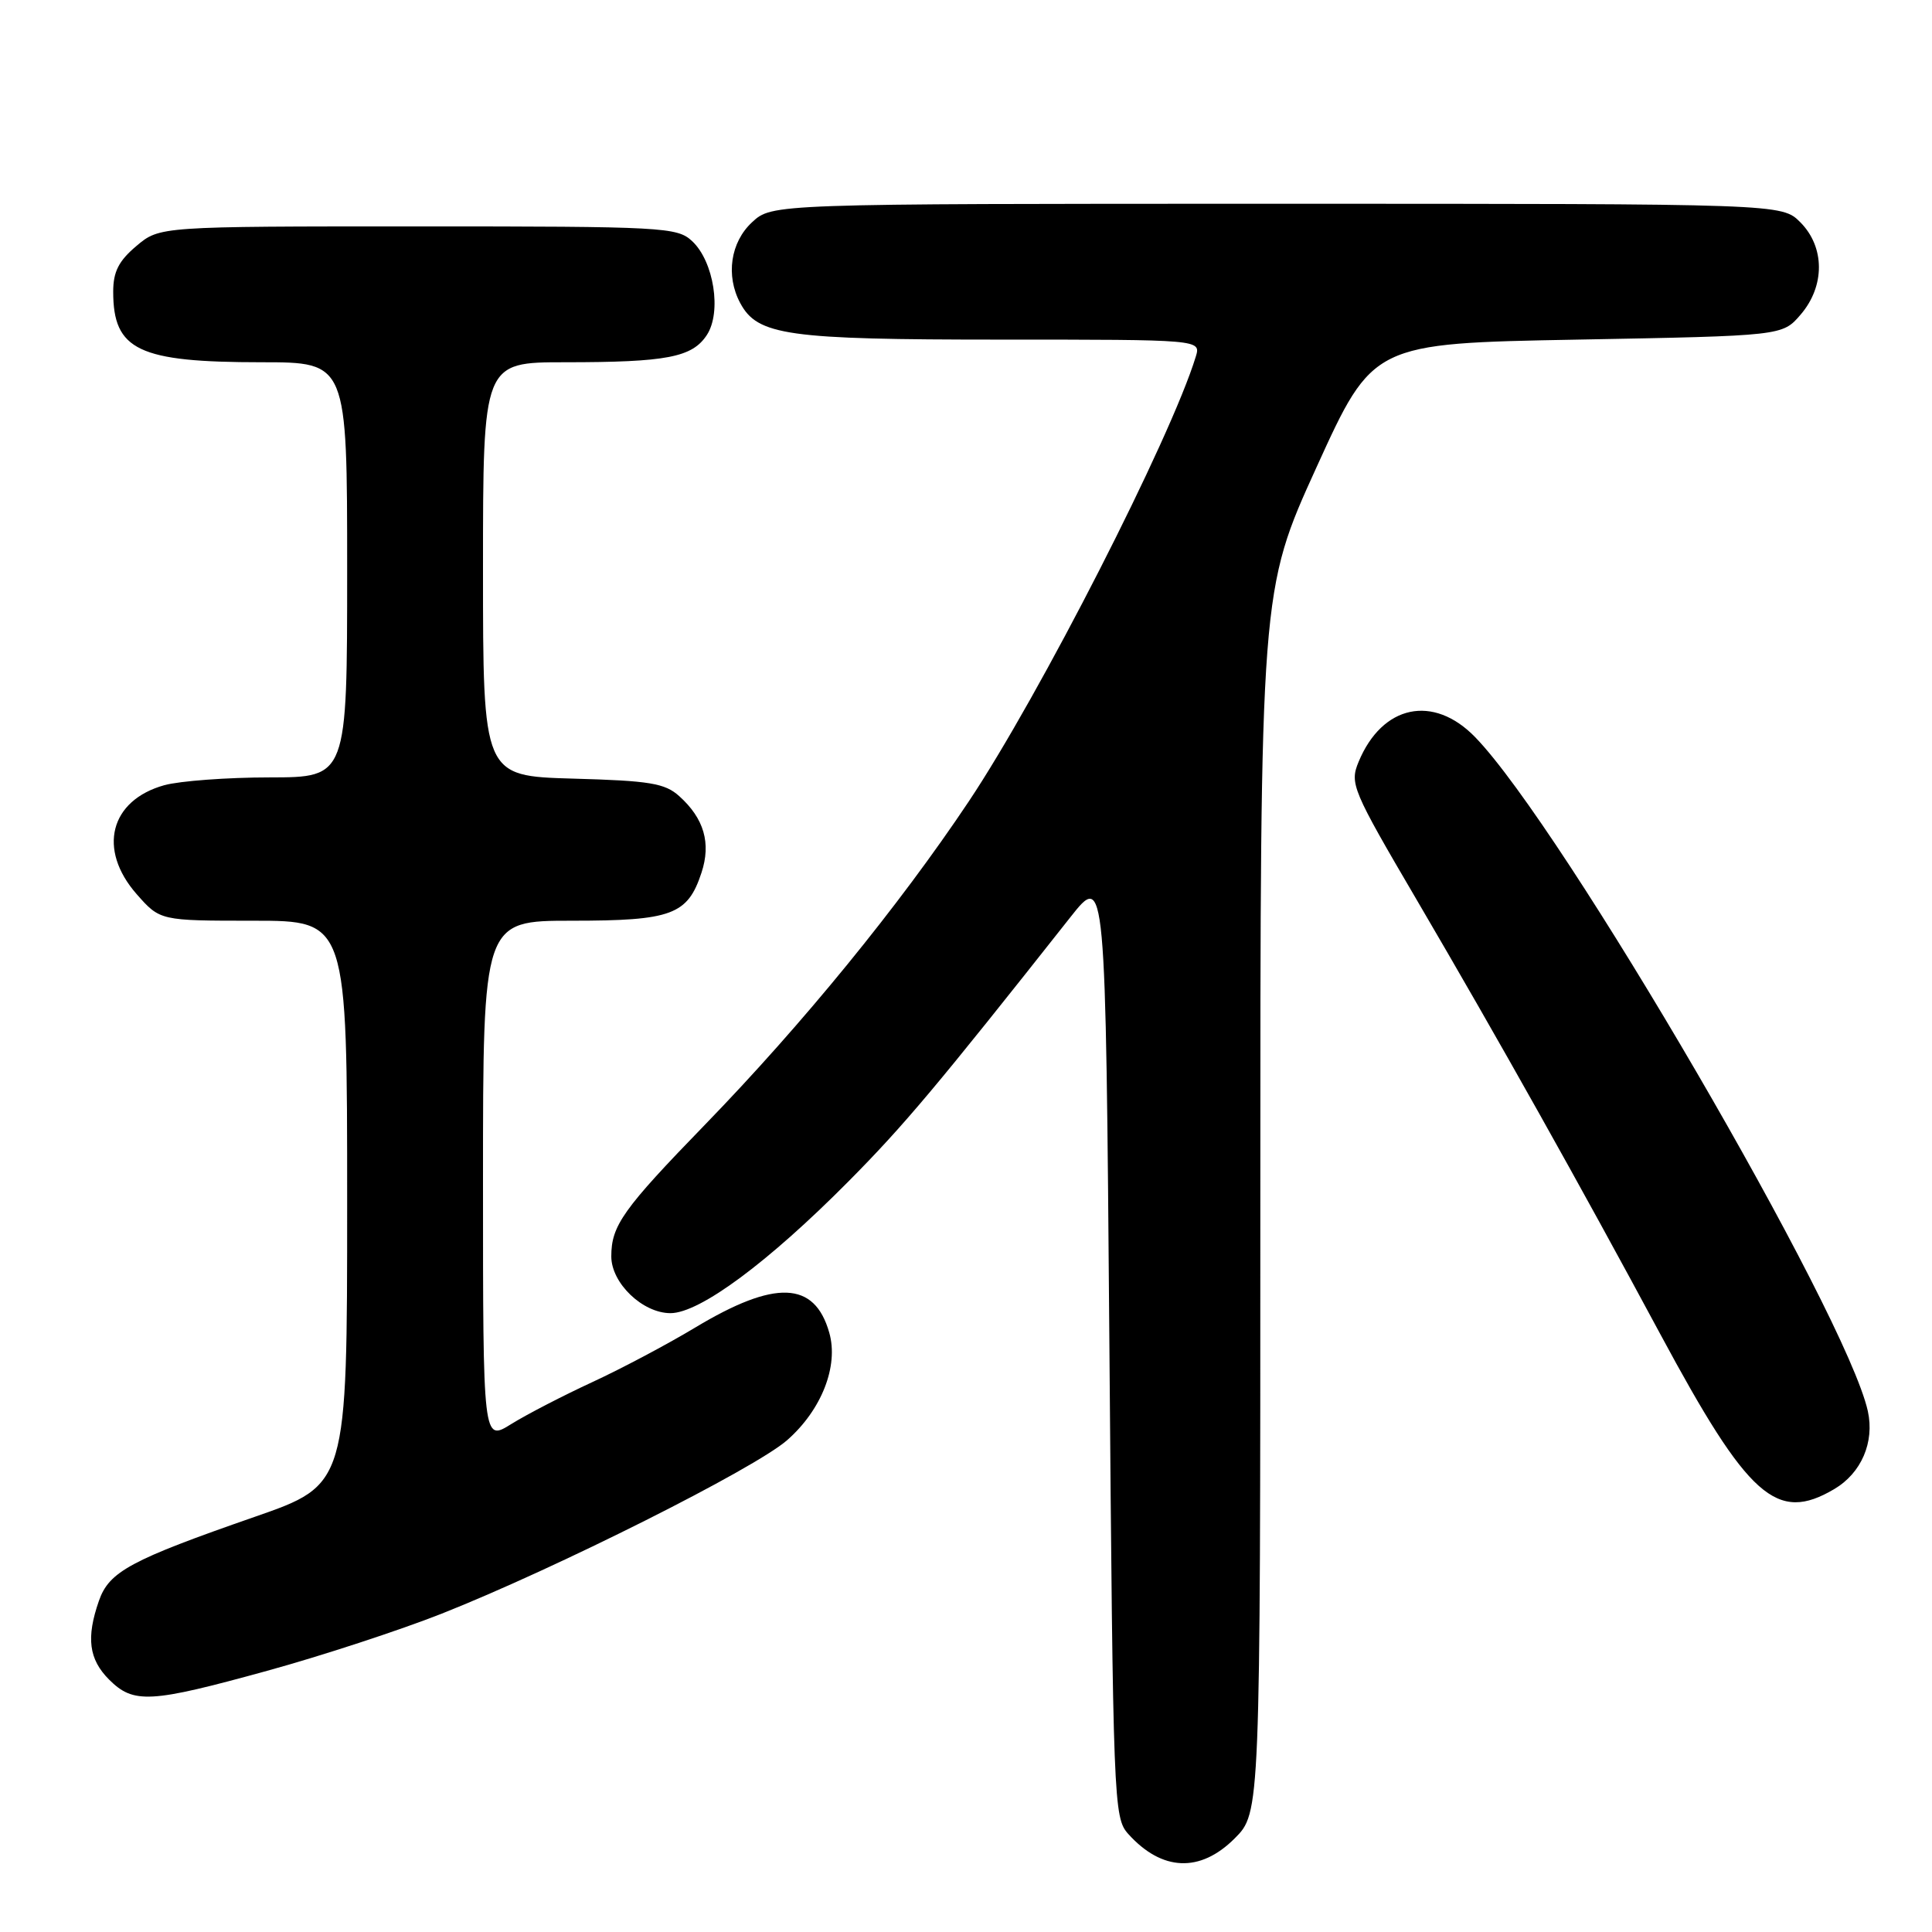 <?xml version="1.0" encoding="UTF-8" standalone="no"?>
<!DOCTYPE svg PUBLIC "-//W3C//DTD SVG 1.1//EN" "http://www.w3.org/Graphics/SVG/1.1/DTD/svg11.dtd" >
<svg xmlns="http://www.w3.org/2000/svg" xmlns:xlink="http://www.w3.org/1999/xlink" version="1.1" viewBox="0 0 256 256">
 <g >
 <path fill="currentColor"
d=" M 163.60 243.60 C 167.00 240.20 167.00 240.20 167.00 159.23 C 167.00 78.27 167.00 78.27 174.46 61.88 C 181.92 45.50 181.92 45.50 209.05 45.00 C 236.18 44.50 236.18 44.50 238.59 41.69 C 241.84 37.91 241.82 32.73 238.55 29.45 C 236.09 27.00 236.09 27.00 169.19 27.00 C 102.29 27.00 102.29 27.00 99.65 29.45 C 96.79 32.10 96.14 36.53 98.08 40.15 C 100.38 44.45 104.28 45.00 132.54 45.00 C 159.13 45.00 159.13 45.00 158.45 47.25 C 155.14 58.08 137.73 92.19 128.35 106.22 C 119.09 120.08 106.35 135.69 93.44 149.00 C 82.54 160.23 81.00 162.39 81.00 166.48 C 81.00 170.02 85.15 174.00 88.84 174.00 C 92.71 174.00 101.78 167.28 112.43 156.54 C 119.80 149.10 124.05 144.05 141.81 121.56 C 146.50 115.62 146.50 115.62 147.00 178.20 C 147.49 239.02 147.56 240.85 149.50 243.01 C 153.96 247.96 159.02 248.18 163.60 243.60 Z  M 35.40 221.39 C 42.61 219.41 53.00 216.00 58.50 213.83 C 73.59 207.86 100.01 194.60 104.30 190.83 C 108.86 186.83 111.15 181.00 109.88 176.58 C 107.93 169.73 102.71 169.54 92.13 175.90 C 88.48 178.10 82.35 181.35 78.50 183.13 C 74.65 184.91 69.81 187.41 67.75 188.69 C 64.00 191.03 64.00 191.03 64.00 156.51 C 64.00 122.00 64.00 122.00 75.78 122.00 C 89.02 122.00 91.11 121.22 92.95 115.64 C 94.24 111.73 93.30 108.46 90.01 105.50 C 88.11 103.78 86.10 103.45 75.90 103.17 C 64.00 102.83 64.00 102.83 64.00 75.42 C 64.00 48.00 64.00 48.00 74.87 48.00 C 88.36 48.00 91.72 47.35 93.66 44.39 C 95.65 41.36 94.59 34.63 91.71 31.95 C 89.73 30.10 87.94 30.00 55.39 30.00 C 21.15 30.00 21.15 30.00 18.08 32.59 C 15.73 34.57 15.00 36.00 15.00 38.65 C 15.00 46.41 18.35 48.00 34.65 48.00 C 46.00 48.00 46.00 48.00 46.00 75.50 C 46.00 103.00 46.00 103.00 35.75 103.01 C 30.11 103.01 23.83 103.48 21.78 104.04 C 14.56 106.05 12.91 112.55 18.10 118.47 C 21.21 122.00 21.21 122.00 33.60 122.00 C 46.00 122.00 46.00 122.00 46.00 159.37 C 46.00 196.73 46.00 196.73 33.75 200.99 C 17.30 206.71 14.46 208.24 13.11 212.11 C 11.40 217.01 11.77 219.86 14.45 222.55 C 17.70 225.79 19.87 225.67 35.40 221.39 Z  M 243.05 197.31 C 246.64 195.19 248.40 191.10 247.50 186.99 C 244.69 174.22 207.04 109.59 195.47 97.68 C 189.92 91.96 183.15 93.39 180.02 100.95 C 178.83 103.83 179.15 104.62 187.72 119.23 C 198.72 138.01 209.20 156.70 220.02 176.82 C 231.68 198.49 235.42 201.82 243.05 197.31 Z "/>
</g>
</svg>
